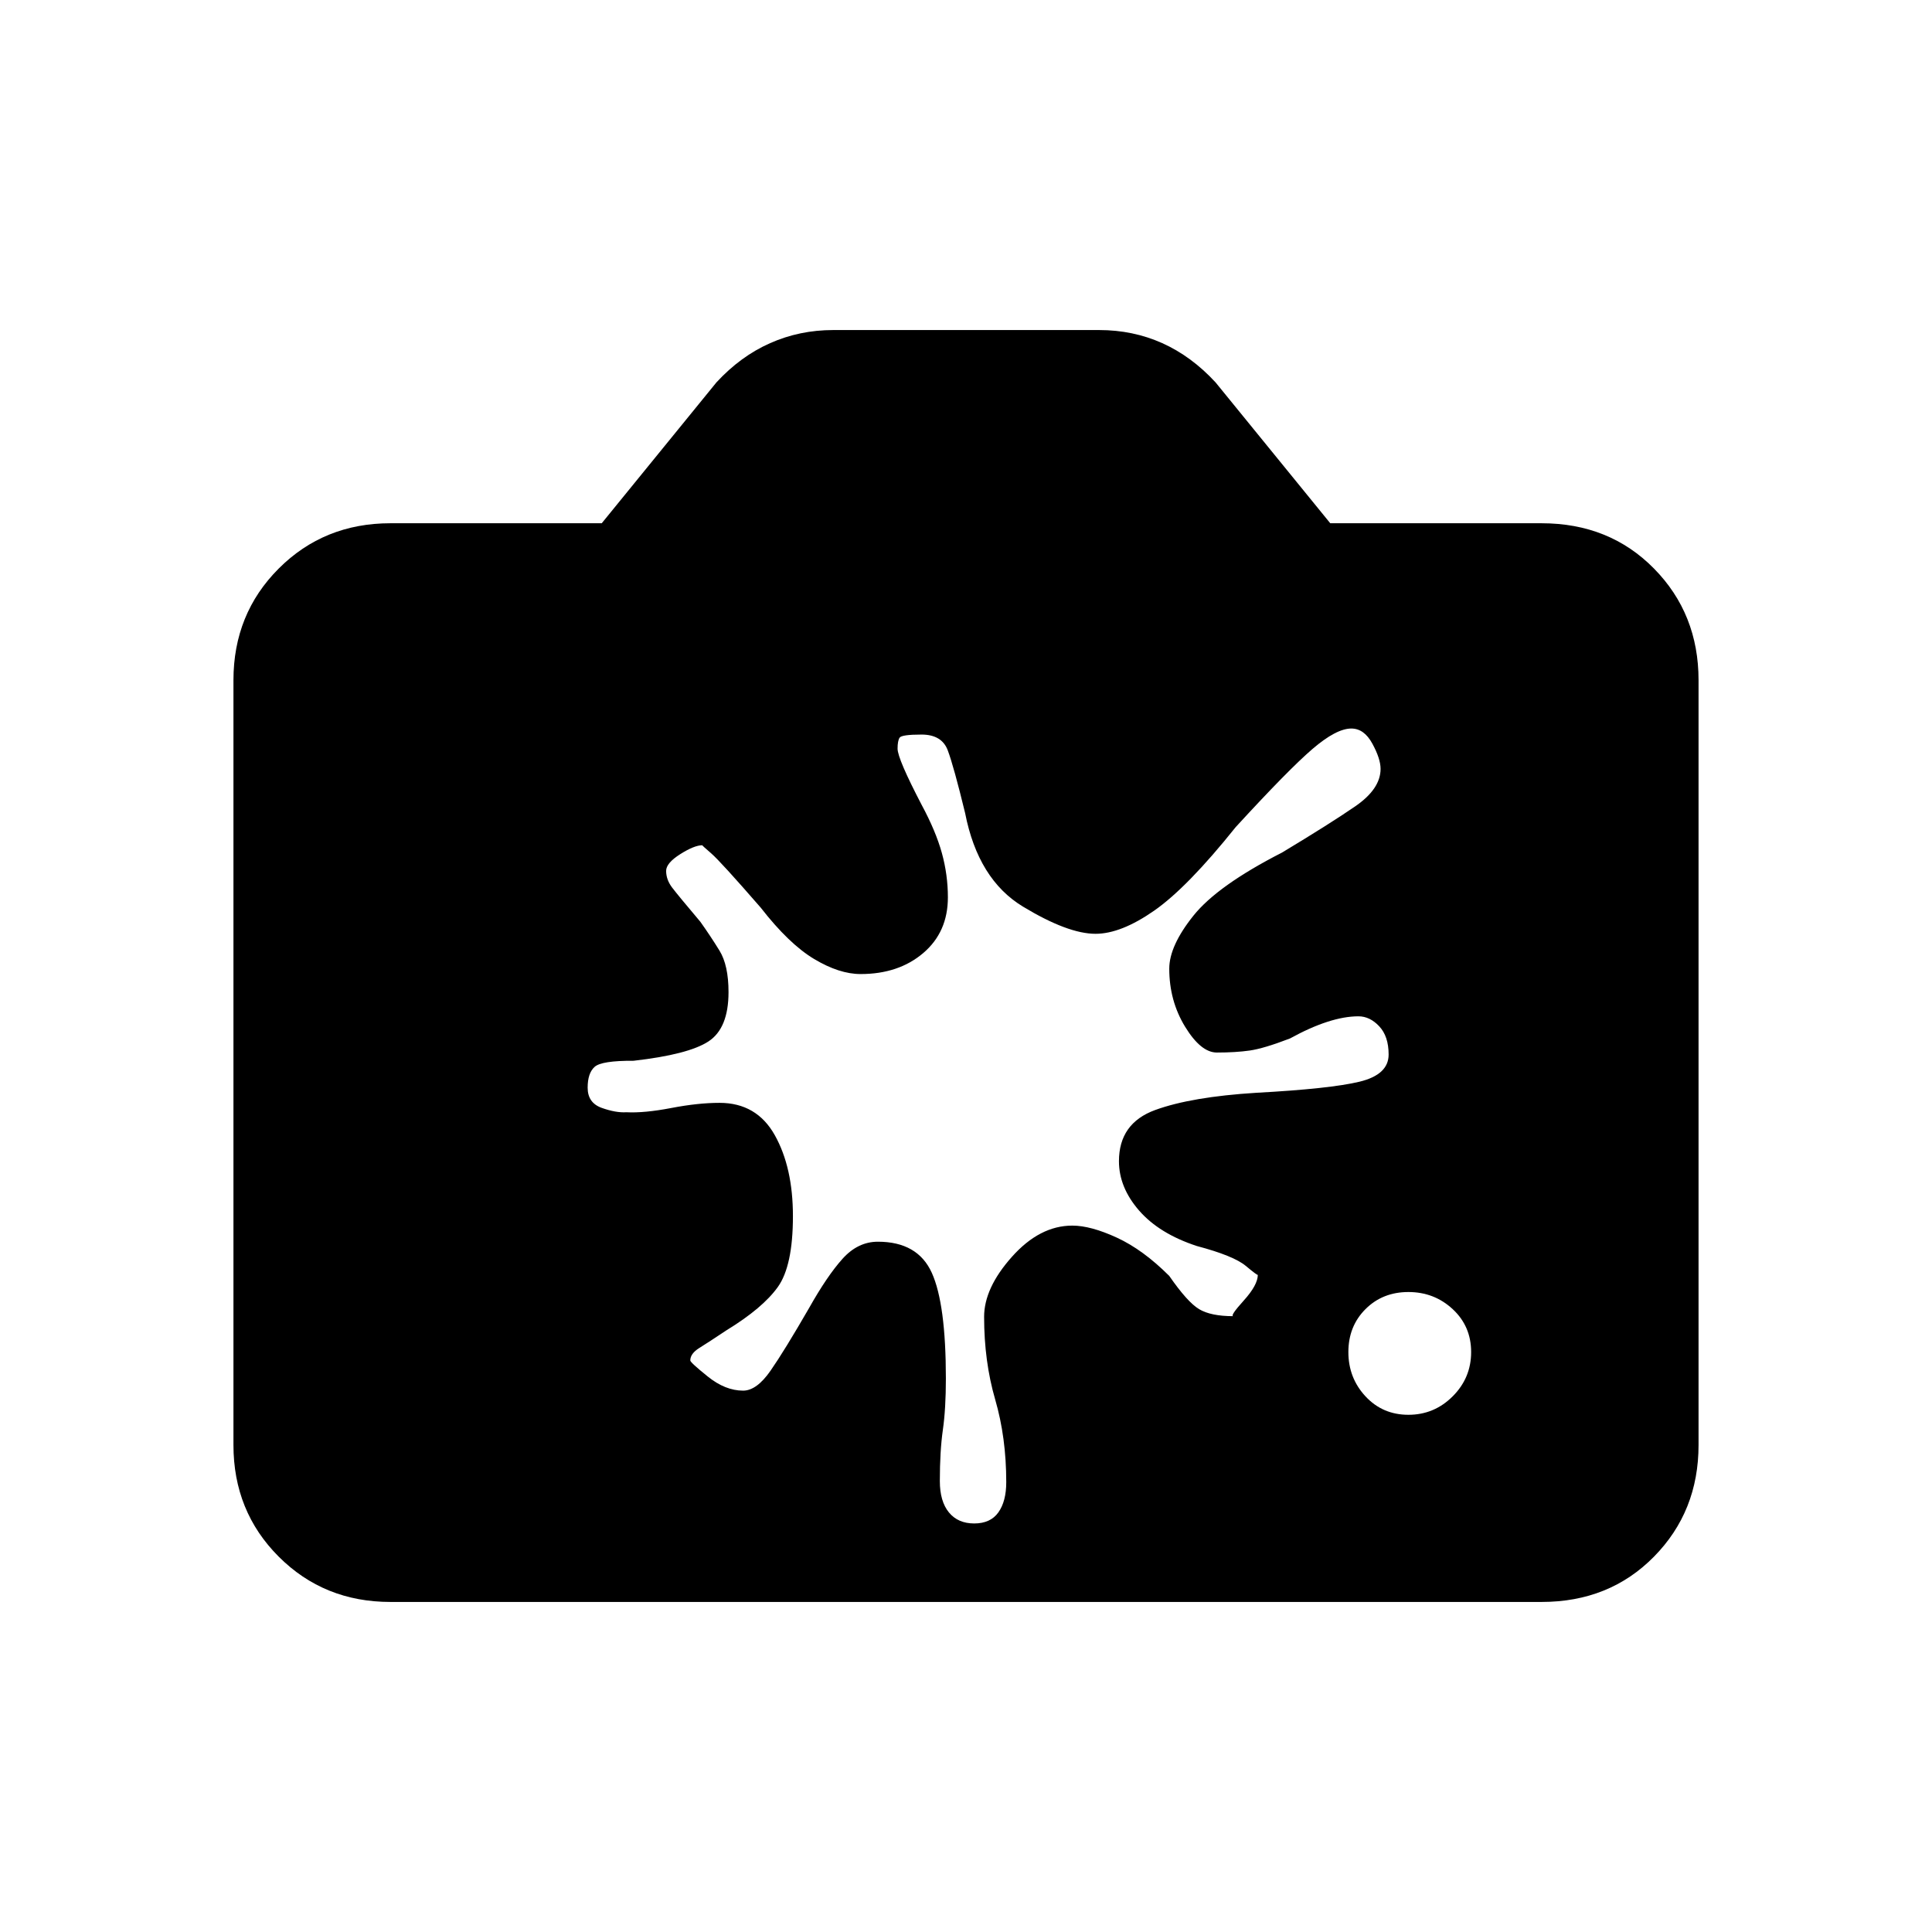 <svg xmlns="http://www.w3.org/2000/svg" height="20" viewBox="0 -960 960 960" width="20"><path d="M194-164q-33 0-55.5-22.5T116-242v-380q0-33 22.5-55.5T194-700h105l57-70q12-13 26.68-19.5Q397.35-796 414-796h132.18q16.82 0 31.32 6.5T604-770l57 70h105q33.7 0 55.85 22.5T844-622v380q0 33-22.15 55.5T766-164H194Zm505.83-93q12.84 0 22-9.17 9.17-9.16 9.17-22 0-12.83-9.17-21.33-9.16-8.5-22-8.5-12.83 0-21.33 8.5-8.5 8.5-8.5 21.33 0 12.84 8.5 22Q687-257 699.83-257ZM436.2-343q19.8 0 26.8 15.44 7 15.45 7 52.56 0 15-1.5 25.5t-1.5 25.44q0 10.06 4.5 15.56t12.58 5.5q8.08 0 12-5.5t3.92-15.03q0-22.14-5.5-41.07t-5.5-41.07q0-14.33 13.82-29.83 13.82-15.5 30-15.5 9.18 0 22.18 6t26 19q9 13 14.82 16.5 5.81 3.5 17.02 3.5-1.84 0 5.16-7.75t7-12.83q0 .58-6-4.42t-24.3-9.86Q576-347 566-358.5T556-383q0-18.88 18-25.44 18-6.56 50.23-8.56 36.77-2 51.27-5.5T690-436q0-9.07-4.66-14.03Q680.68-455 675-455q-14 0-34 11-13 5-20 6t-16.35 1q-7.95 0-15.8-12.85-7.85-12.86-7.85-28.8Q581-490 593-505q12-15 44.06-31.38 23.74-14.29 36.34-22.95Q686-568 686-577.94q0-5.06-4.09-12.56-4.08-7.5-10.44-7.5-7.47 0-19.31 10.16Q640.31-577.68 614-549q-24 30-40.5 41.5T544.36-496q-13.72 0-36.04-13.5T479.56-556q-5.67-23.3-8.62-31.15Q468-595 457.91-595q-9.91 0-10.91 1.56t-1 5.44q0 5 12 28 7 13 10 23.83 3 10.84 3 22.07 0 17.24-12.25 27.67Q446.5-476 427.63-476q-10.63 0-23.13-7.5Q392-491 378-509q-20-23-24.64-27-4.65-4-4.36-4-4 0-11 4.43t-7 8.3q0 4.39 3 8.33 3 3.94 14 16.96 5 7.02 9.5 14.32 4.5 7.29 4.5 20.64 0 18.02-10 24.52t-37.19 9.59q-15.81-.09-19.31 3-3.5 3.09-3.5 10.38 0 7.53 7 10.03 7 2.5 12.23 2.17 8.9.46 22.26-2.1 13.35-2.57 24.03-2.57Q376-412 385-395.92q9 16.07 9 40.22 0 24.7-7.5 35.2Q379-310 361-299q-9 6-13.5 8.79-4.5 2.8-4.5 6.21 0 1 8.7 8t17.55 7q6.75 0 13.64-9.93 6.9-9.92 19.11-31.07 9-16 16.63-24.5 7.64-8.5 17.57-8.5Z"/></svg>